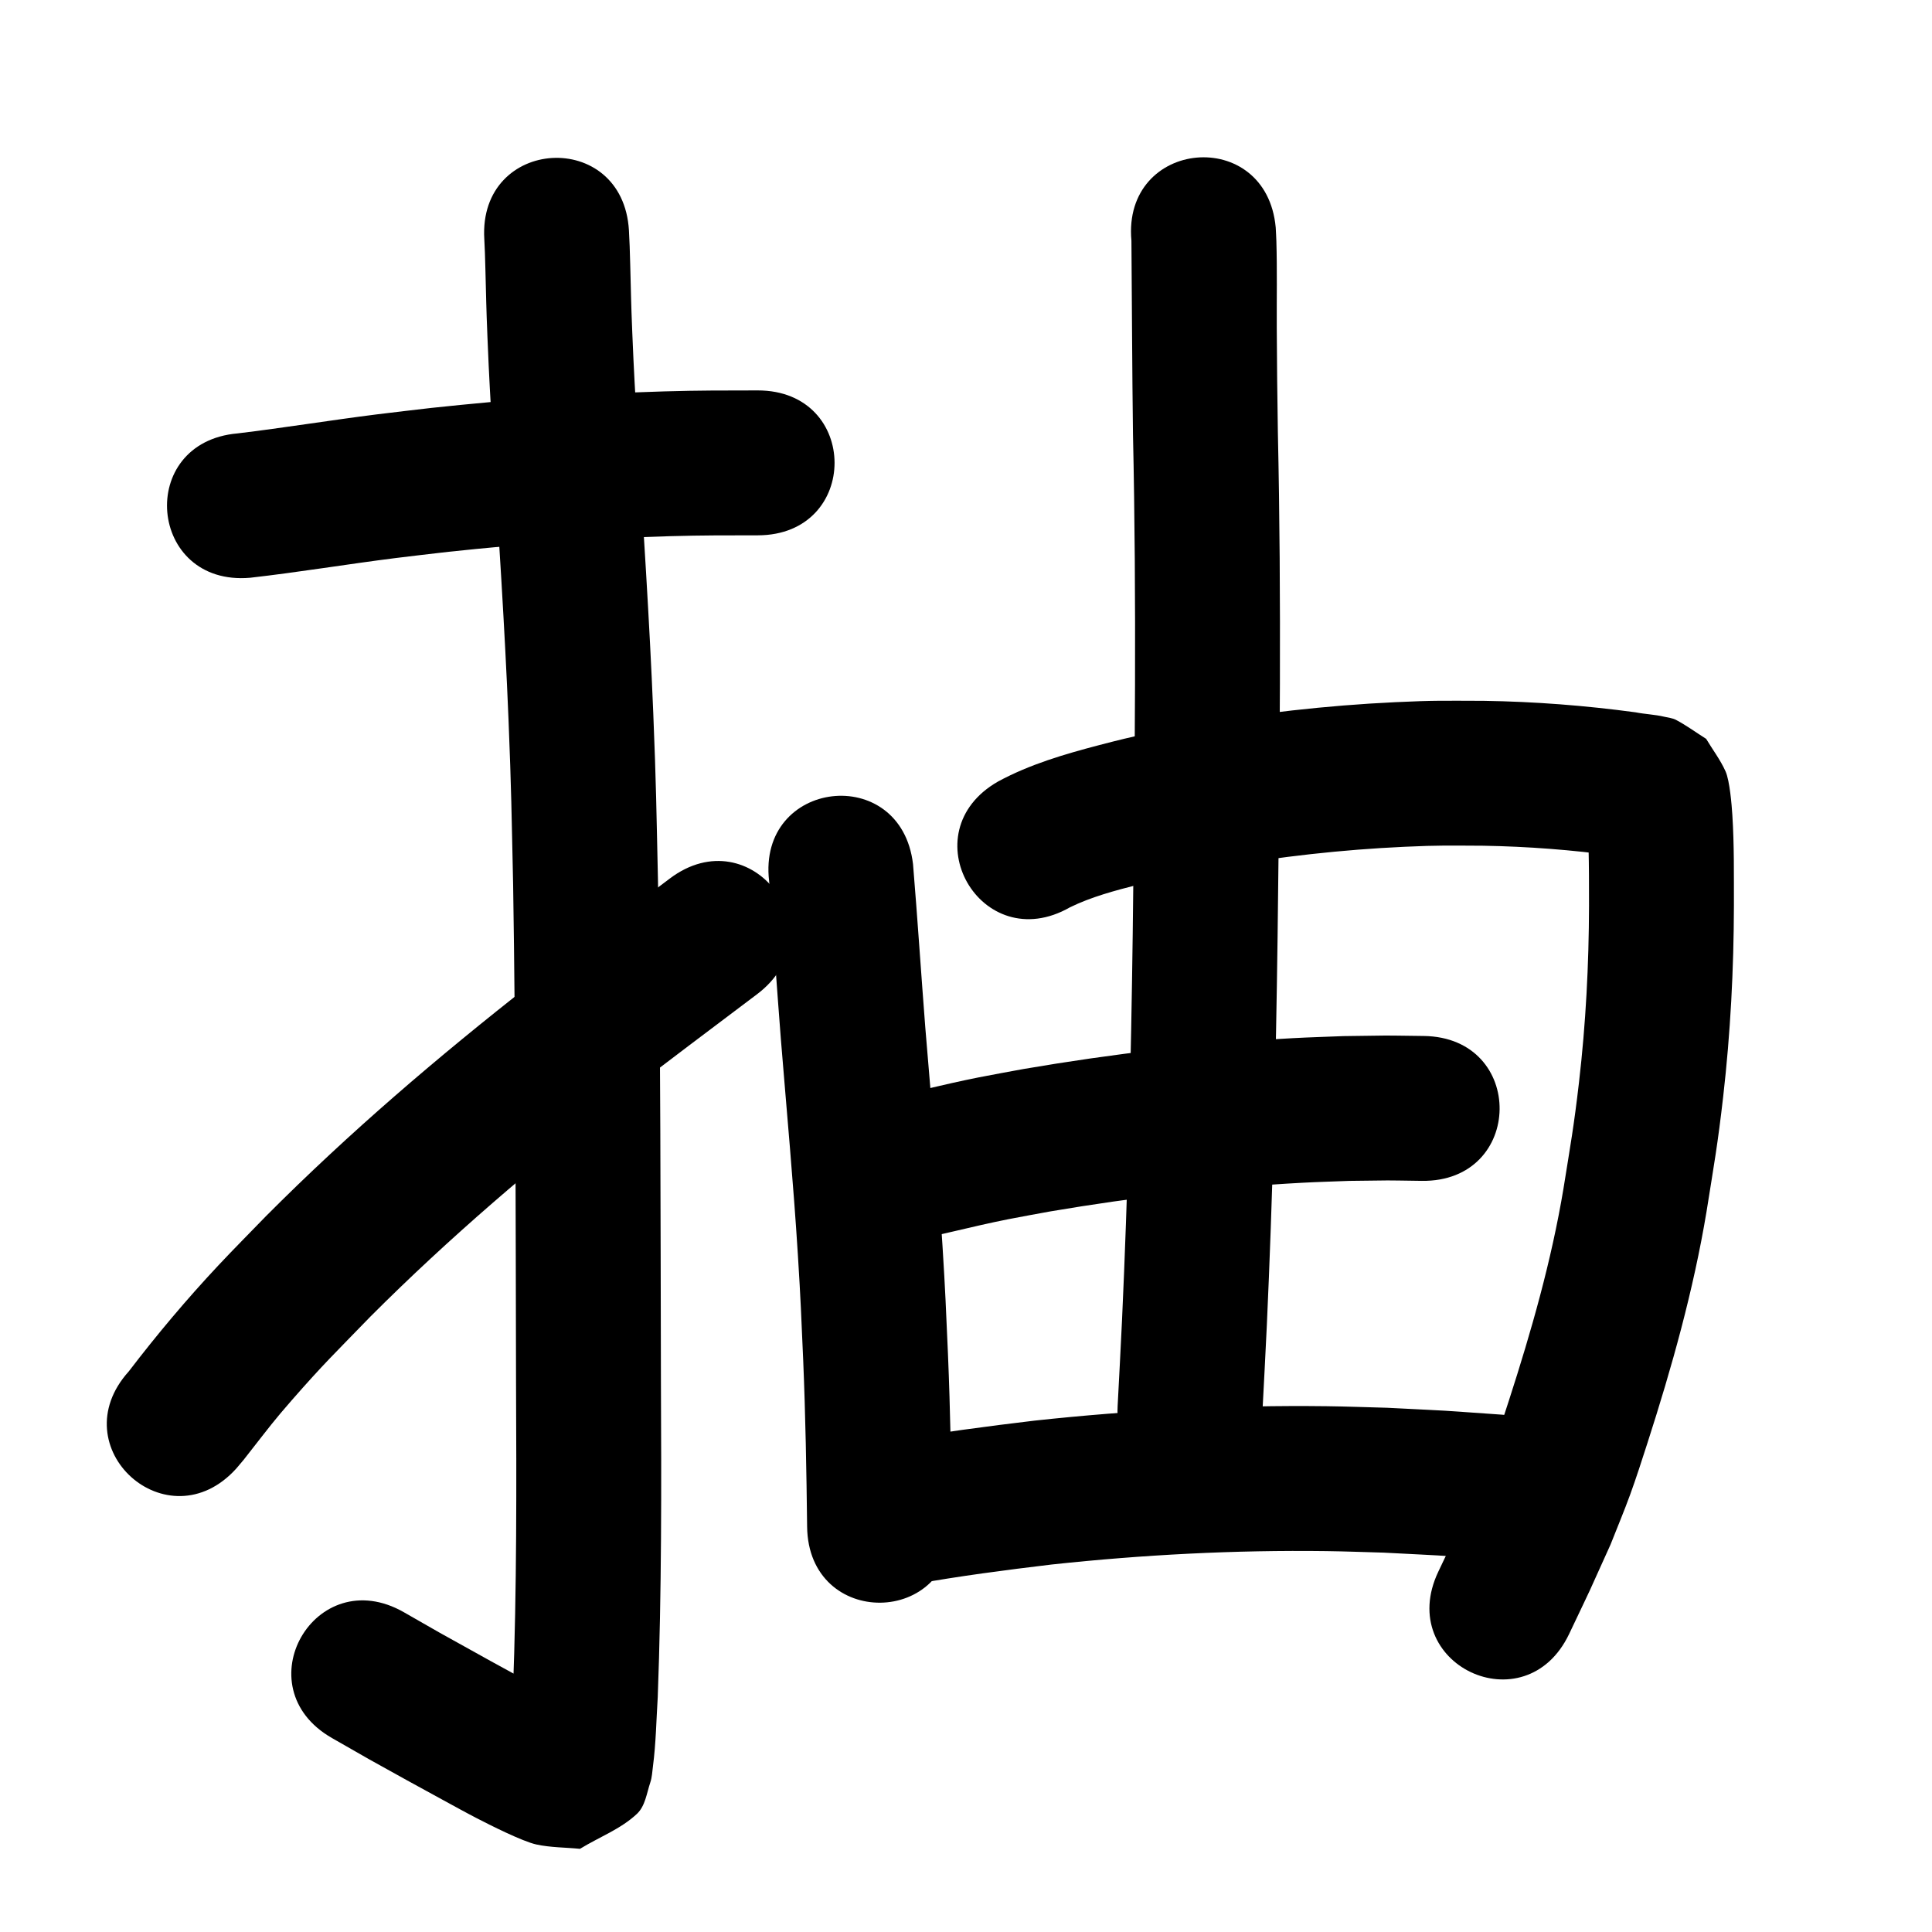 <?xml version="1.0" ?>
<svg xmlns="http://www.w3.org/2000/svg" width="1000" height="1000">
<path d="m 129.462,299.045 c 25.199,-2.855 50.225,-7.04 75.385,-10.21 9.103,-1.147 18.224,-2.152 27.336,-3.228 38.07,-4.028 76.264,-7.011 114.539,-8.082 17.613,-0.493 28.313,-0.412 45.55,-0.445 53.033,-0.112 52.875,-75.111 -0.158,-75 v 0 c -18.456,0.042 -29.38,-0.041 -48.304,0.502 -40.246,1.155 -80.408,4.283 -120.438,8.544 -9.52,1.128 -19.049,2.183 -28.56,3.383 -23.979,3.025 -47.838,6.93 -71.834,9.816 -52.835,4.584 -46.352,79.303 6.483,74.719 z"/>
<path d="m 250.671,123.685 c 0.368,7.995 0.3,5.861 0.573,15.799 0.428,15.612 0.37,18.06 1.062,35.076 0.923,22.718 1.459,30.43 2.784,53.888 2.912,48.011 6.183,96.005 8.121,144.069 1.487,36.883 1.565,48.296 2.386,85.559 1.38,85.59 1.278,171.194 1.501,256.792 0.225,53.589 0.426,107.184 -1.6,160.742 -0.423,8.224 -0.742,15.974 -1.421,24.139 -0.191,2.298 -0.408,4.595 -0.72,6.879 -0.133,0.973 -0.929,3.811 -0.615,2.881 6.428,-19.064 -2.181,-5.723 24.231,-26.383 2.984,-0.387 6.607,0.725 8.951,-1.161 1.337,-1.076 -3.049,-1.578 -4.579,-2.356 -3.708,-1.887 -7.454,-3.702 -11.136,-5.641 -17.728,-9.339 -35.198,-19.197 -52.714,-28.923 -6.144,-3.515 -12.287,-7.03 -18.431,-10.545 -46.035,-26.33 -83.271,38.774 -37.236,65.104 v 0 c 6.42,3.671 12.84,7.341 19.26,11.012 17.168,9.531 21.66,12.079 38.55,21.253 5.702,3.097 11.371,6.257 17.137,9.235 6.264,3.235 23.588,12.036 30.915,13.611 7.37,1.585 15.004,1.491 22.506,2.236 9.839,-6.047 21.119,-10.213 29.517,-18.14 4.268,-4.029 5.008,-10.646 6.876,-16.209 0.902,-2.686 1.016,-5.577 1.382,-8.386 1.546,-11.862 1.735,-23.862 2.473,-35.783 2.047,-54.564 1.904,-109.165 1.652,-163.76 -0.224,-86.085 -0.122,-172.177 -1.519,-258.254 -0.847,-38.207 -0.921,-49.592 -2.451,-87.428 -1.953,-48.3 -5.225,-96.53 -8.158,-144.776 -1.277,-22.551 -1.817,-30.389 -2.707,-52.202 -0.702,-17.203 -0.608,-18.862 -1.055,-34.848 -0.306,-10.969 -0.244,-8.897 -0.667,-17.892 -3.121,-52.941 -77.991,-48.527 -74.87,4.414 z"/>
<path d="m 122.355,760.05 c 4.885,-5.743 2.258,-2.561 8.58,-10.625 7.863,-10.03 10.952,-14.238 20.012,-24.589 16.733,-19.119 22.067,-24.07 40.764,-43.355 40.664,-40.737 84.534,-78.106 129.862,-113.527 17.722,-13.849 52.092,-39.641 70.259,-53.336 42.347,-31.926 -2.803,-91.813 -45.15,-59.887 v 0 c -19.132,14.425 -53.377,40.117 -71.937,54.64 -47.81,37.41 -94.053,76.907 -136.917,119.944 -8.307,8.591 -16.751,17.051 -24.92,25.773 -16.349,17.455 -31.723,35.738 -46.242,54.73 -35.521,39.38 20.17,89.614 55.691,50.234 z"/>
<path d="m 398.099,456.061 c 2.102,27.193 3.945,54.406 6.061,81.599 3.035,37.398 6.51,74.76 8.844,112.212 1.478,23.721 1.69,30.76 2.734,54.216 1.195,28.698 1.689,57.417 2.027,86.135 0.628,53.029 75.622,52.142 74.995,-0.888 v 0 c -0.351,-29.537 -0.862,-59.074 -2.097,-88.59 -1.085,-24.28 -1.3,-31.439 -2.835,-55.998 -2.354,-37.683 -5.831,-75.278 -8.895,-112.907 -2.194,-28.182 -4.017,-56.393 -6.351,-84.562 -6.21,-52.668 -80.694,-43.886 -74.484,8.782 z"/>
<path d="m 553.769,469.642 c 11.159,-5.462 23.366,-8.681 35.348,-11.751 19.287,-4.941 20.873,-4.936 41.229,-8.941 31.931,-5.534 64.197,-9.167 96.573,-10.657 18.43,-0.848 22.96,-0.619 40.883,-0.546 22.977,0.396 45.912,2.153 68.676,5.262 5.774,0.837 3.114,0.444 8.093,1.189 0.864,0.129 1.731,0.247 2.593,0.388 0.191,0.031 0.753,0.171 0.565,0.128 -8.547,-1.939 -2.416,-0.188 -17.035,-8.639 -2.766,-3.969 -5.531,-7.938 -8.297,-11.906 -0.246,-0.39 -0.675,-1.627 -0.737,-1.17 -0.218,1.6 0.176,3.224 0.237,4.837 0.123,3.3 0.24,6.6 0.314,9.902 0.294,13.147 0.226,17.287 0.258,31.1 -0.077,30.532 -1.665,61.055 -5.189,91.389 -2.688,23.141 -4.344,31.891 -8.04,55.023 -6.21,37.265 -16.606,73.647 -28.201,109.547 -2.692,8.336 -5.366,16.682 -8.369,24.911 -2.733,7.488 -5.888,14.815 -8.832,22.223 -12.61,27.611 -6.158,13.765 -19.366,41.537 -22.765,47.898 44.973,80.093 67.738,32.195 v 0 c 14.291,-30.087 7.152,-14.698 21.384,-46.182 3.393,-8.639 7.008,-17.193 10.18,-25.916 3.189,-8.77 6.034,-17.662 8.896,-26.544 12.665,-39.309 23.866,-79.181 30.636,-119.974 3.981,-25.07 5.73,-34.313 8.613,-59.469 3.763,-32.839 5.472,-65.878 5.55,-98.926 -0.042,-15.592 0.187,-31.279 -0.815,-46.852 -0.329,-5.115 -1.328,-17.667 -3.523,-22.567 -2.667,-5.951 -6.682,-11.202 -10.023,-16.803 -5.195,-3.269 -10.158,-6.94 -15.586,-9.806 -1.867,-0.986 -4.061,-1.161 -6.115,-1.651 -4.859,-1.161 -9.938,-1.305 -14.828,-2.28 -26.04,-3.524 -52.269,-5.552 -78.55,-5.945 -20.13,-0.042 -25.169,-0.289 -45.804,0.693 -35.695,1.699 -71.266,5.752 -106.458,11.941 -21.925,4.374 -25.994,4.828 -46.854,10.283 -17.912,4.684 -35.934,9.966 -52.291,18.824 -46.071,26.267 -8.923,91.421 37.148,65.154 z"/>
<path d="m 585.623,124.598 c 0.282,33.391 0.365,66.784 0.806,100.177 1.9,86.241 0.959,172.502 -0.138,258.746 -0.88,66.566 -2.491,133.13 -5.528,199.635 -0.679,14.879 -1.52,29.749 -2.28,44.624 -2.704,52.964 72.199,56.788 74.902,3.824 v 0 c 0.772,-15.136 1.626,-30.269 2.316,-45.409 3.063,-67.199 4.694,-134.459 5.583,-201.719 1.104,-86.893 2.046,-173.804 0.137,-260.694 -0.329,-24.771 -0.463,-30.37 -0.569,-54.042 -0.067,-14.974 0.231,-29.973 -0.203,-44.945 -0.068,-2.335 -0.225,-4.667 -0.337,-7.001 -4.812,-52.814 -79.503,-46.009 -74.691,6.806 z"/>
<path d="m 464.001,643.815 c 19.475,-3.68 38.604,-8.937 58.051,-12.781 7.17,-1.417 14.373,-2.669 21.559,-4.004 43.193,-7.325 86.789,-12.513 130.547,-14.843 8.081,-0.43 16.172,-0.641 24.258,-0.961 26.363,-0.297 13.853,-0.326 37.533,-0.011 53.029,0.669 53.975,-74.325 0.947,-74.994 v 0 c -26.23,-0.315 -12.4,-0.302 -41.489,0.066 -8.738,0.355 -17.481,0.592 -26.214,1.066 -46.7,2.533 -93.227,8.075 -139.318,15.947 -7.806,1.458 -15.63,2.828 -23.419,4.375 -18.139,3.604 -36.024,8.309 -54.127,12.055 -52.387,8.253 -40.715,82.339 11.672,74.086 z"/>
<path d="m 472.914,820.016 c 23.682,-4.257 47.527,-7.366 71.412,-10.224 47.237,-5.077 94.763,-7.564 142.274,-6.942 9.839,0.129 19.673,0.525 29.51,0.787 37.484,1.947 18.813,0.809 56.016,3.408 52.905,3.685 58.116,-71.134 5.211,-74.819 v 0 c -39.186,-2.721 -19.432,-1.528 -59.261,-3.564 -10.506,-0.271 -21.009,-0.685 -31.517,-0.813 -50.481,-0.616 -100.976,2.044 -151.161,7.475 -24.608,2.957 -49.184,6.121 -73.583,10.516 -52.449,7.85 -41.348,82.024 11.101,74.174 z"/>
</svg>
